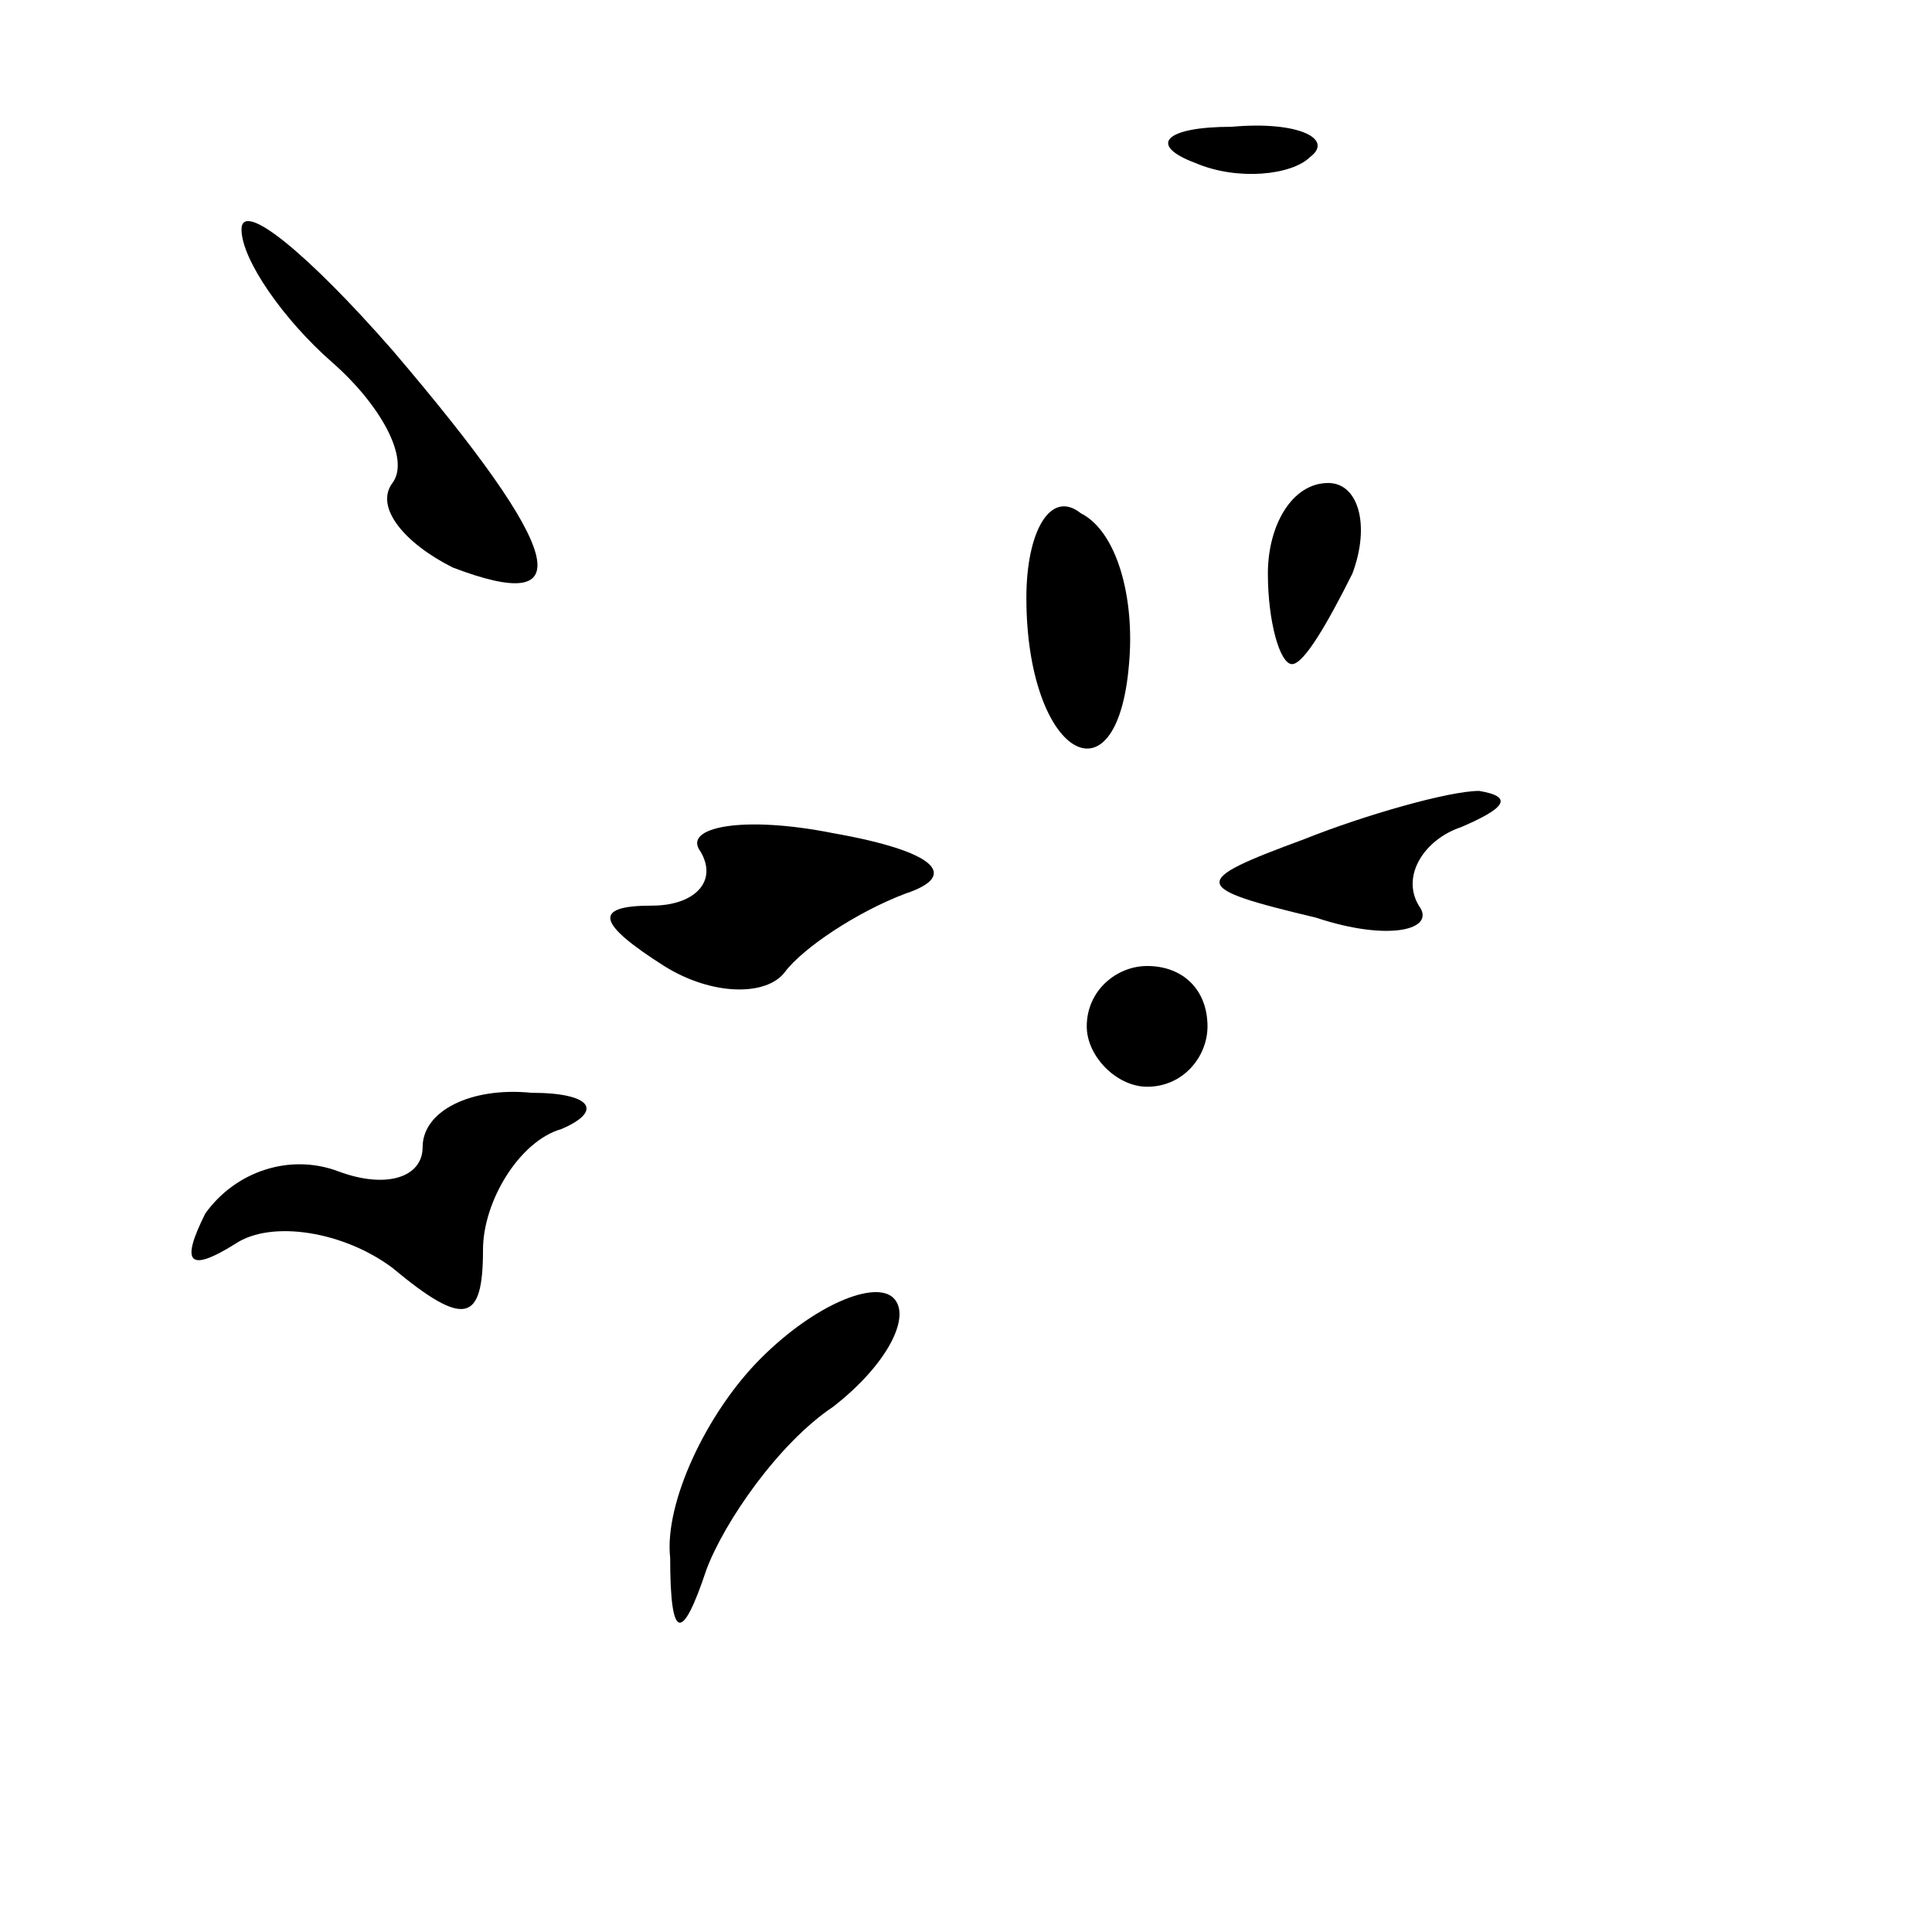 <?xml version="1.0" standalone="no"?>
<!DOCTYPE svg PUBLIC "-//W3C//DTD SVG 20010904//EN"
 "http://www.w3.org/TR/2001/REC-SVG-20010904/DTD/svg10.dtd">
<svg version="1.0" xmlns="http://www.w3.org/2000/svg"
 width="32pt" height="32pt" viewBox="0 0 32 32"
 preserveAspectRatio="xMidYMid meet">
<g transform="translate(0,32) scale(0.1,-0.1)"
fill="#000000" stroke="none">
<path fill="#000000" stroke="none" d="M198 293 c7 -3 16 -2 19 1 4 3 -2 6
-13 5 -11 0 -14 -3 -6 -6z"/>
<path fill="#000000" stroke="none" d="M40 282 c0 -5 7 -15 15 -22 8 -7 13
-16 10 -20 -3 -4 2 -10 10 -14 21 -8 19 2 -10 36 -14 16 -25 25 -25 20z"/>
<path fill="#000000" stroke="none" d="M170 221 c0 -26 15 -35 17 -11 1 11 -2
22 -8 25 -5 4 -9 -3 -9 -14z"/>
<path fill="#000000" stroke="none" d="M210 225 c0 -8 2 -15 4 -15 2 0 6 7 10
15 3 8 1 15 -4 15 -6 0 -10 -7 -10 -15z"/>
<path fill="#000000" stroke="none" d="M116 179 c3 -5 -1 -9 -8 -9 -10 0 -9
-3 2 -10 8 -5 17 -5 20 -1 3 4 12 10 20 13 9 3 5 7 -12 10 -15 3 -25 1 -22 -3z"/>
<path fill="#000000" stroke="none" d="M216 181 c-19 -7 -19 -8 2 -13 12 -4
20 -2 17 2 -3 5 1 11 7 13 7 3 9 5 3 6 -5 0 -19 -4 -29 -8z"/>
<path fill="#000000" stroke="none" d="M180 150 c0 -5 5 -10 10 -10 6 0 10 5
10 10 0 6 -4 10 -10 10 -5 0 -10 -4 -10 -10z"/>
<path fill="#000000" stroke="none" d="M70 130 c0 -5 -6 -7 -14 -4 -8 3 -17 0
-22 -7 -4 -8 -3 -10 5 -5 6 4 18 2 26 -4 12 -10 15 -9 15 3 0 8 6 18 13 20 7
3 5 6 -5 6 -10 1 -18 -3 -18 -9z"/>
<path fill="#000000" stroke="none" d="M126 95 c-9 -9 -16 -24 -15 -33 0 -14
2 -14 6 -2 3 8 12 21 21 27 9 7 13 15 10 18 -3 3 -13 -1 -22 -10z"/>
</g>
</svg>
